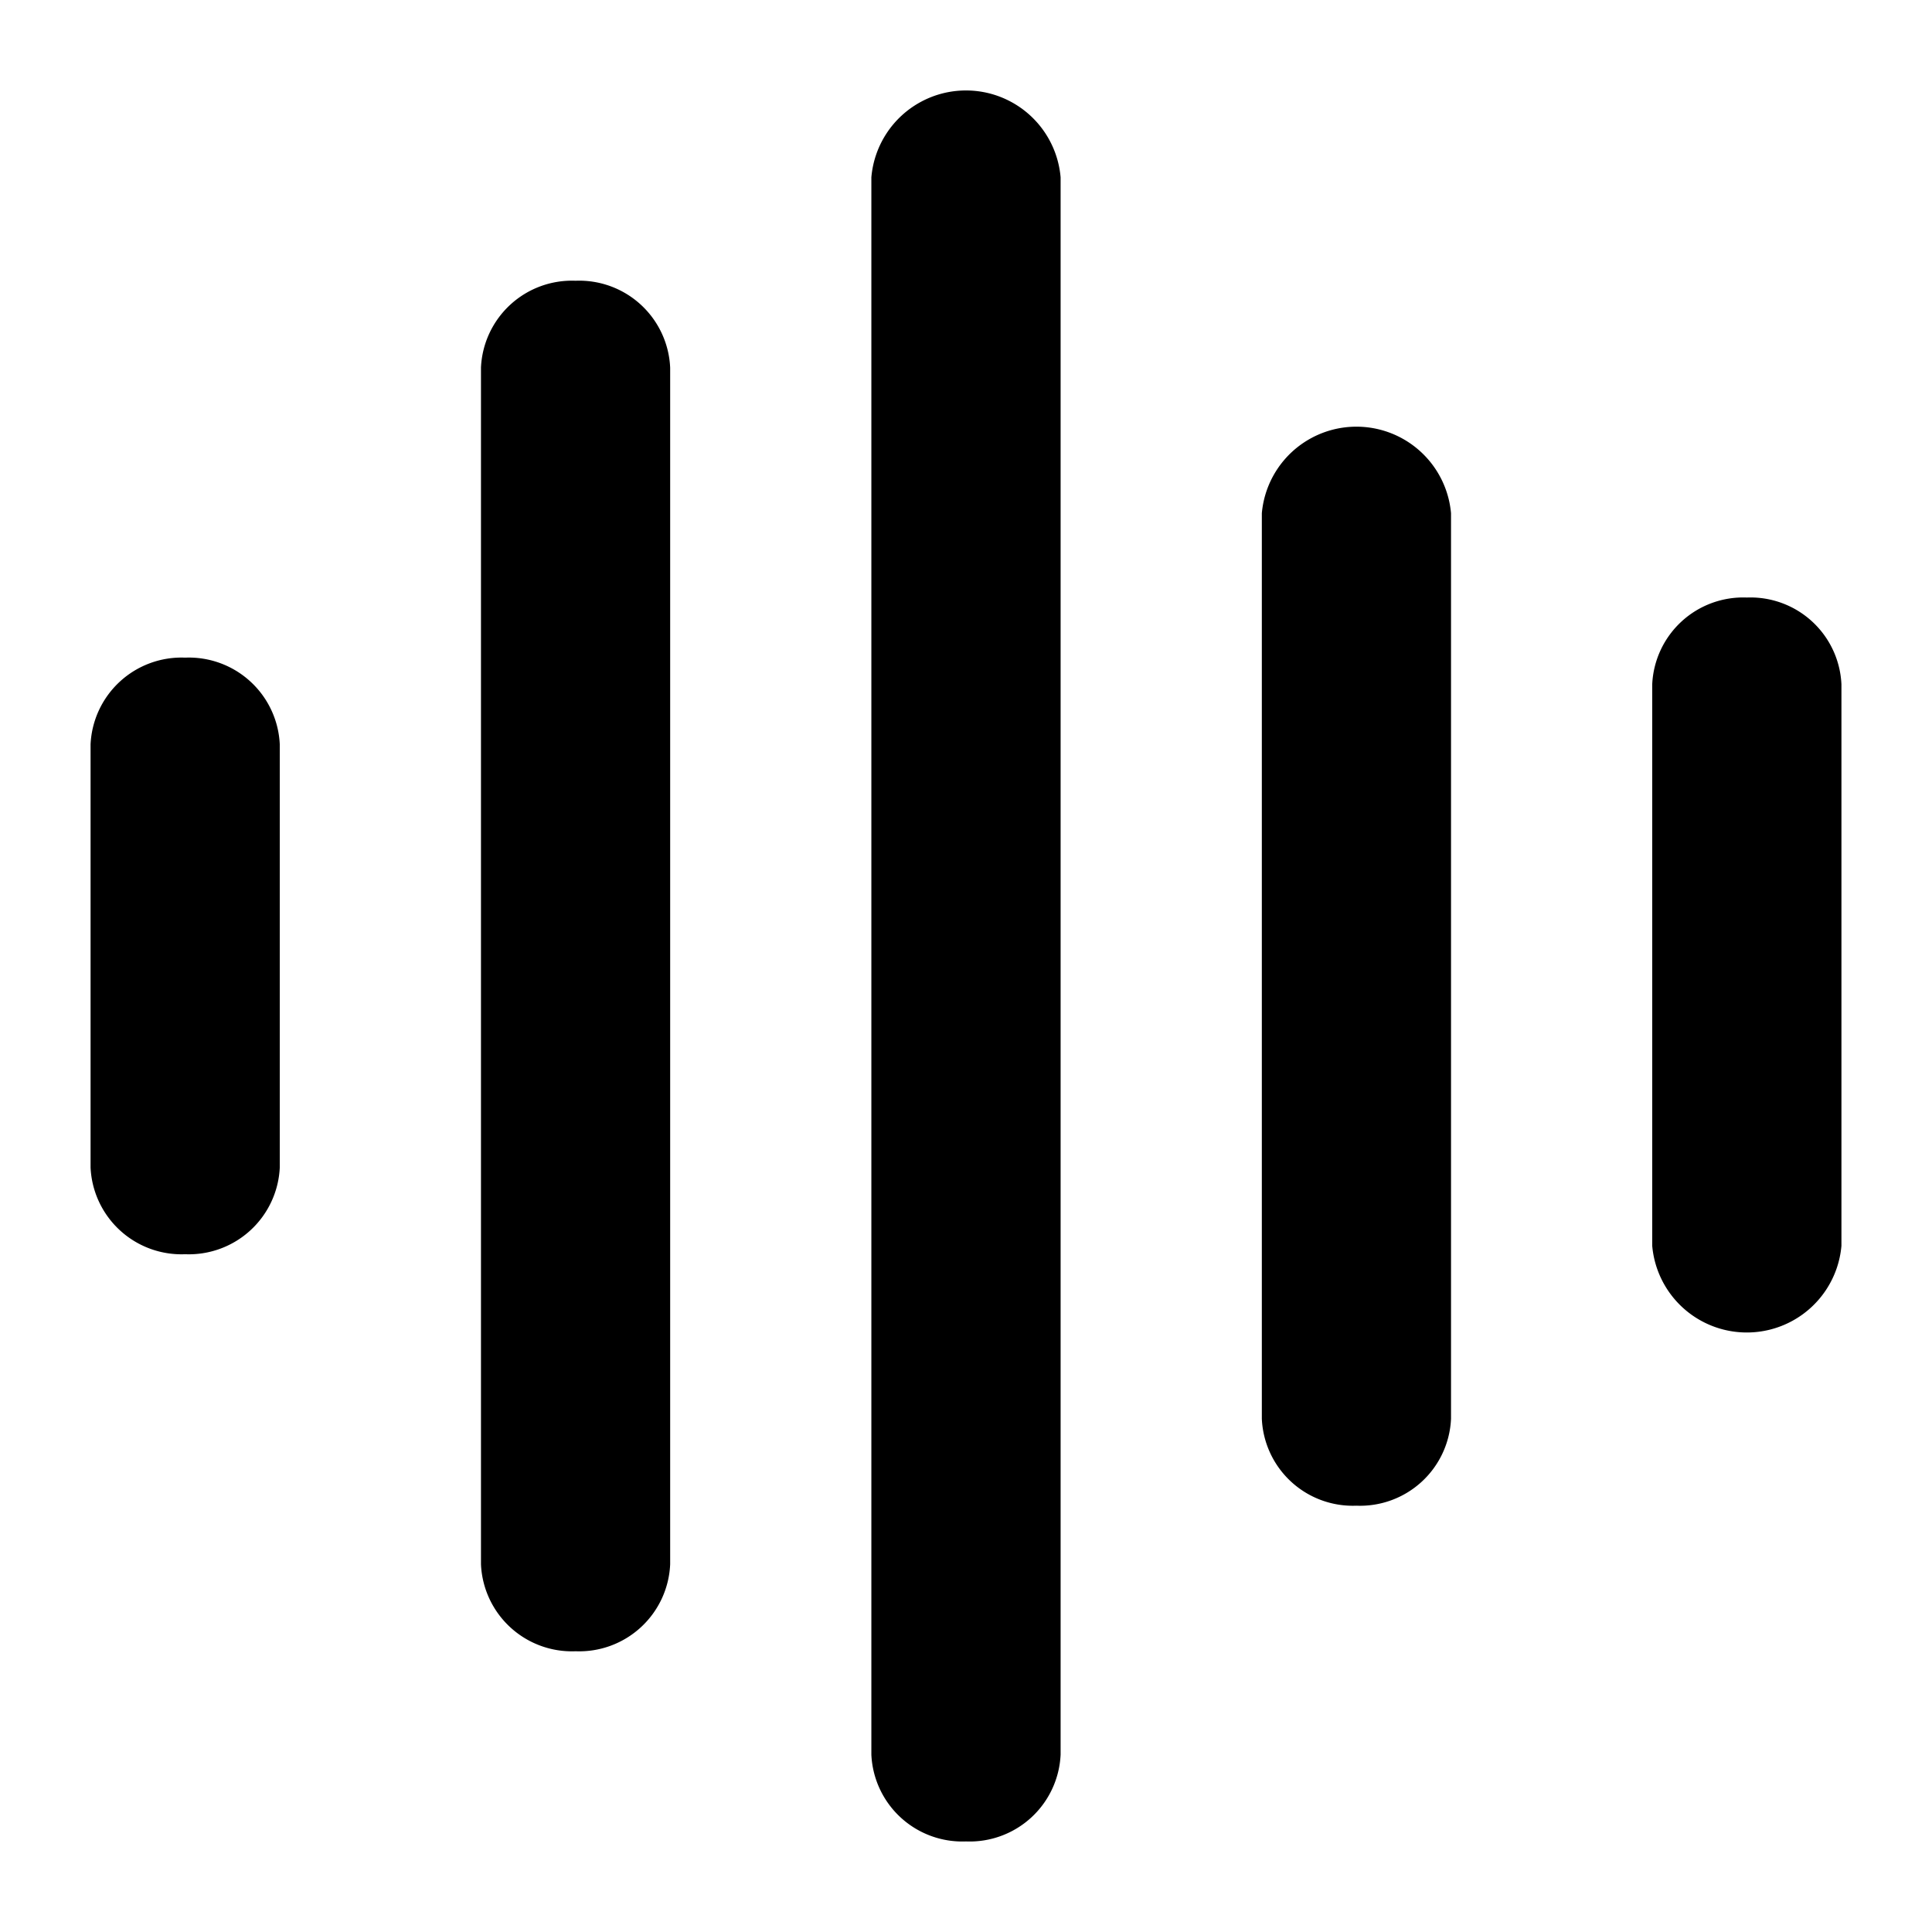 <svg width="64" height="64" xmlns="http://www.w3.org/2000/svg" viewBox="0 0 64 64">

 <g>
  <title>background</title>
  <rect fill="none" id="canvas_background" height="402" width="582" y="-1" x="-1"/>
 </g>
 <g>
  <title>Layer 1</title>
  <g id="svg_1">
   <path id="svg_2" d="m32,61a3.016,3.016 0 0 0 3.134,-2.874l0,-52.252a3.146,3.146 0 0 0 -6.269,0l0,52.252a3.016,3.016 0 0 0 3.135,2.874zm1.135,-55.126l0,52.252l0,-52.252zm-14.068,48.826a3.016,3.016 0 0 0 3.133,-2.878l0,-39.644a3.016,3.016 0 0 0 -3.133,-2.878a3.016,3.016 0 0 0 -3.134,2.875l0,39.647a3.016,3.016 0 0 0 3.134,2.878zm25.866,-4.822a3.016,3.016 0 0 0 3.134,-2.878l0,-30a3.146,3.146 0 0 0 -6.267,0l0,30a3.016,3.016 0 0 0 3.133,2.878zm1.135,-32.878l0,30l0,-30zm11.798,2.794a3.016,3.016 0 0 0 -3.134,2.875l0,18.6a3.146,3.146 0 0 0 6.268,0l0,-18.6a3.016,3.016 0 0 0 -3.134,-2.875zm-1.134,21.477l0,-18.6l0,18.6zm-50.598,0.277a3.016,3.016 0 0 0 3.134,-2.874l0,-14.015a3.016,3.016 0 0 0 -3.134,-2.874a3.016,3.016 0 0 0 -3.134,2.874l0,14.015a3.016,3.016 0 0 0 3.134,2.874z"/>
  </g>
 </g>
</svg>